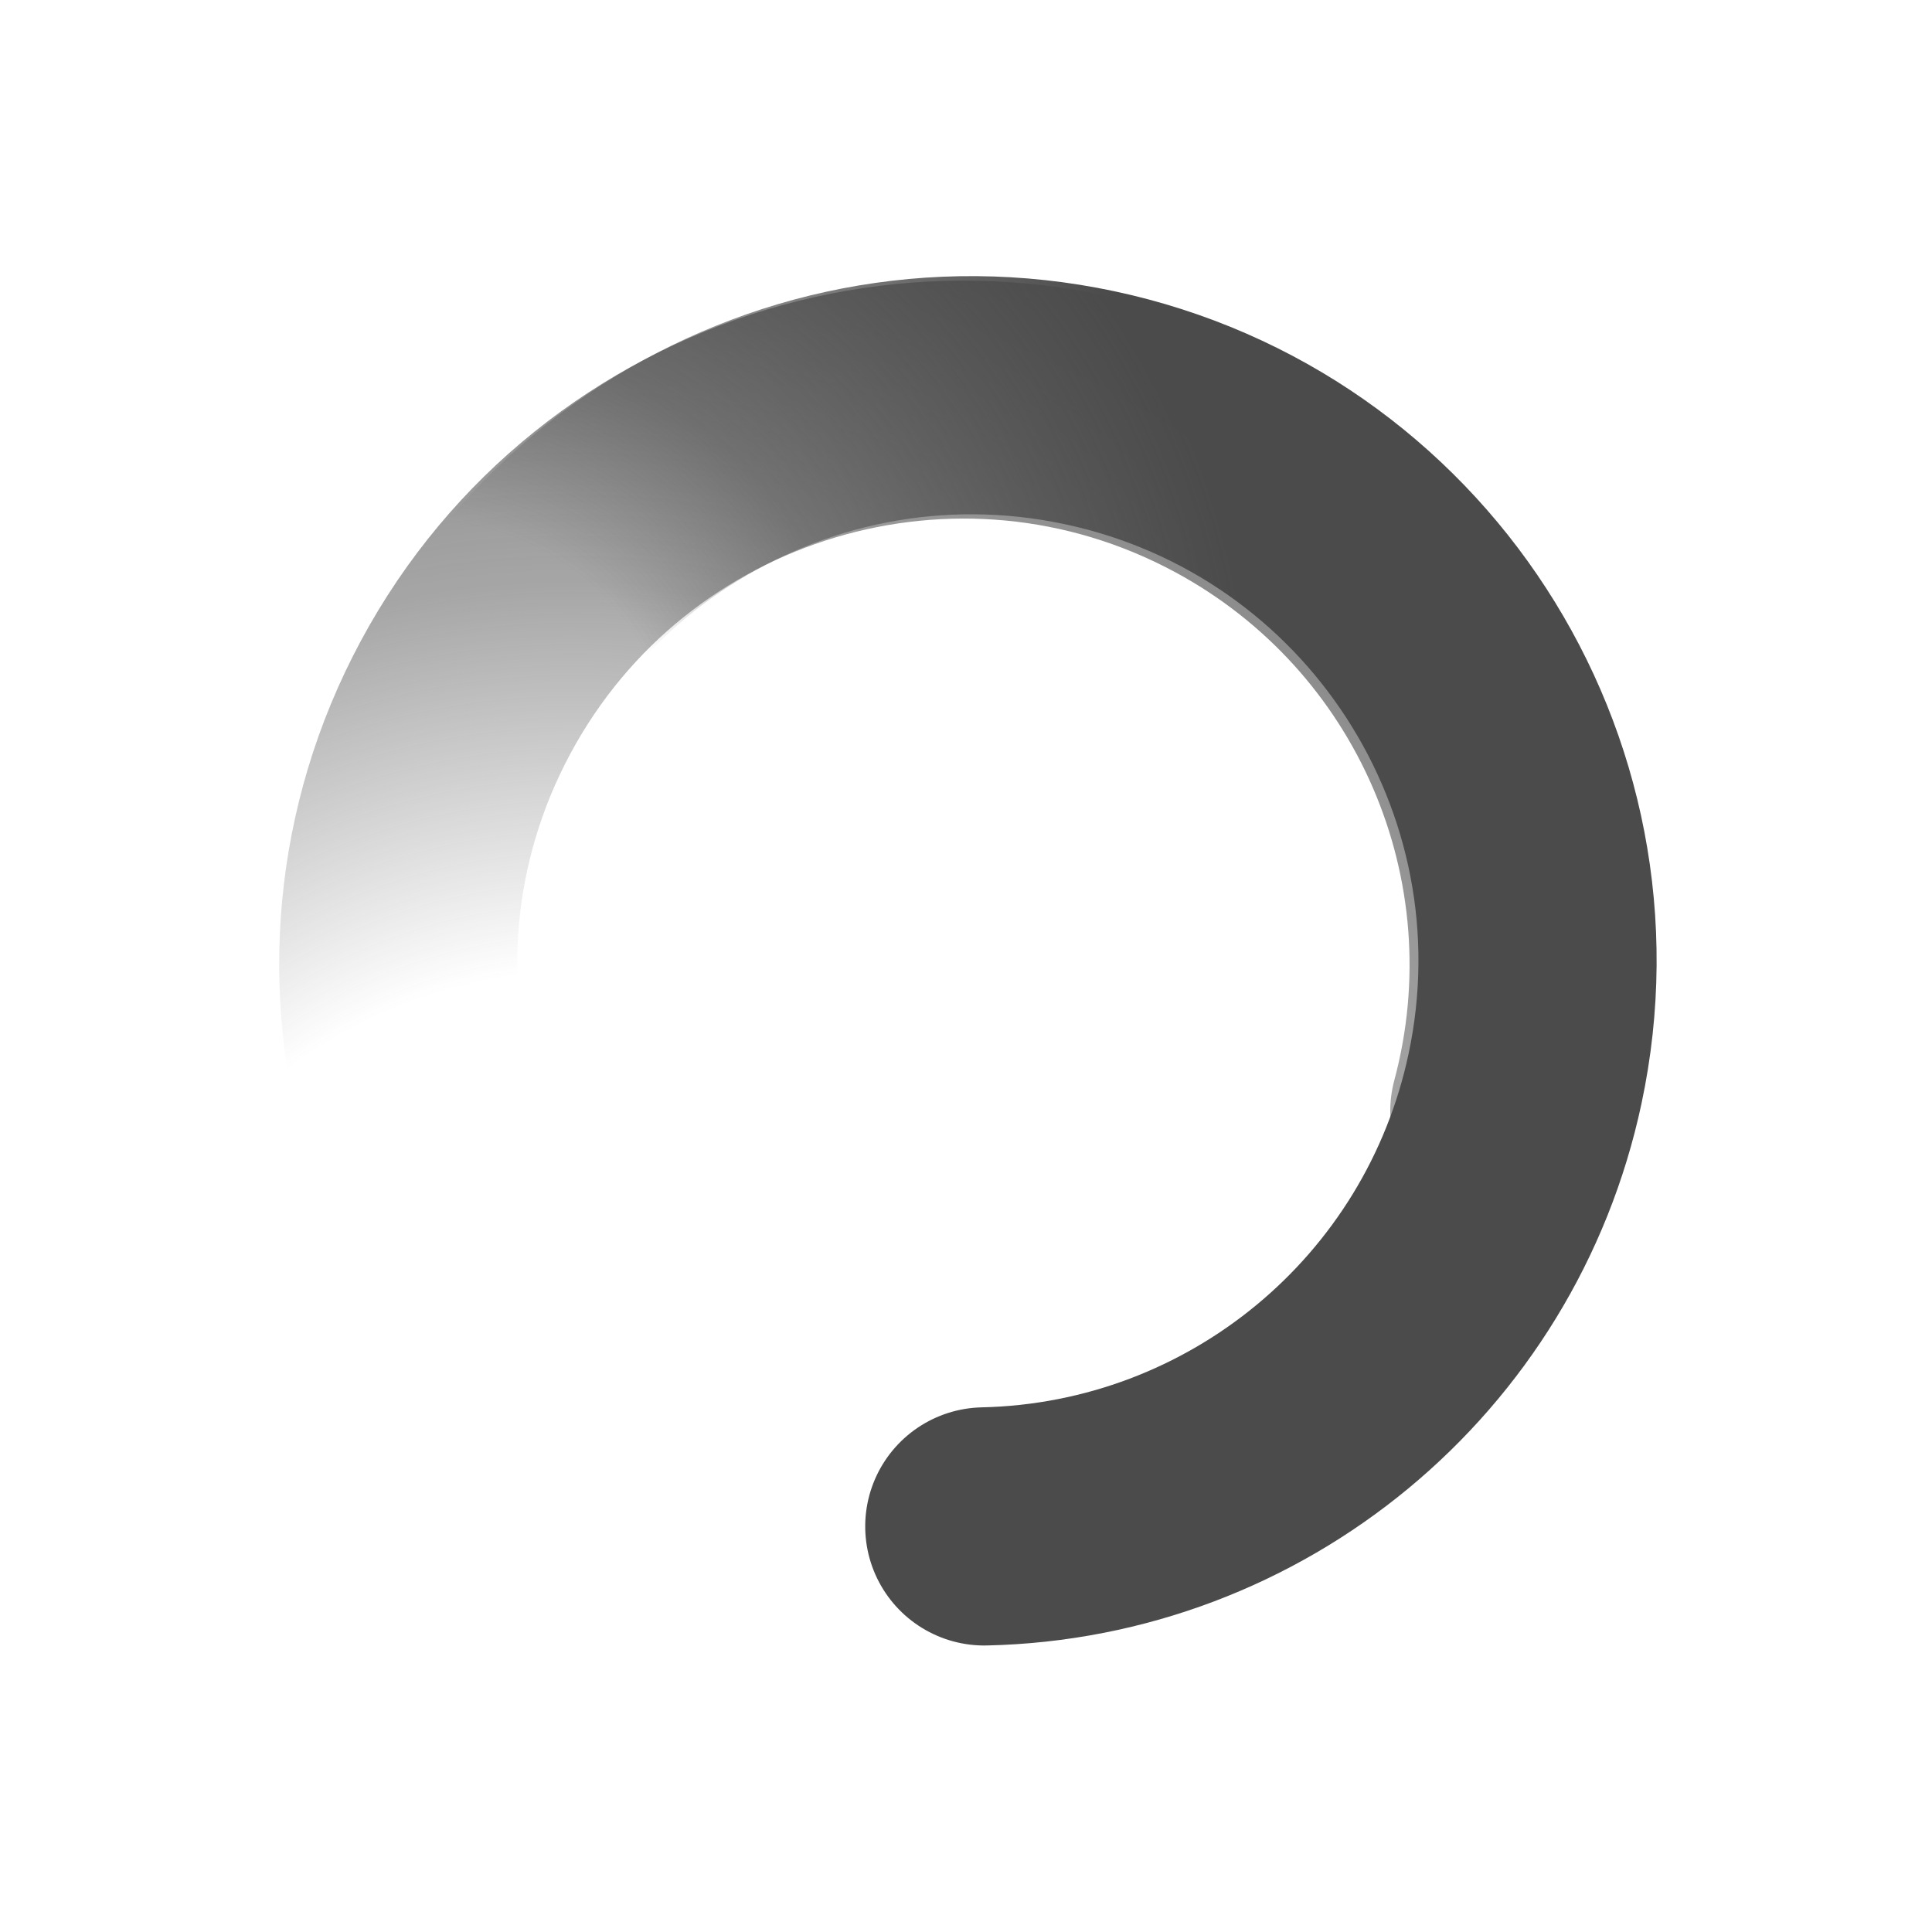 <?xml version="1.0" encoding="UTF-8" standalone="no"?>
<!-- Created with Inkscape (http://www.inkscape.org/) -->

<svg
   xmlns:dc="http://purl.org/dc/elements/1.1/"
   xmlns:cc="http://creativecommons.org/ns#"
   xmlns:rdf="http://www.w3.org/1999/02/22-rdf-syntax-ns#"
   xmlns:svg="http://www.w3.org/2000/svg"
   xmlns="http://www.w3.org/2000/svg"
   xmlns:xlink="http://www.w3.org/1999/xlink"
   xmlns:sodipodi="http://sodipodi.sourceforge.net/DTD/sodipodi-0.dtd"
   xmlns:inkscape="http://www.inkscape.org/namespaces/inkscape"
   width="130"
   height="130"
   id="svg2"
   sodipodi:version="0.32"
   inkscape:version="0.48.0 r9654"
   sodipodi:docname="busywidget.svgz"
   inkscape:output_extension="org.inkscape.output.svgz.inkscape"
   version="1.0">
  <sodipodi:namedview
     id="base"
     pagecolor="#a8a8a8"
     bordercolor="#666666"
     borderopacity="1.0"
     gridtolerance="10000"
     guidetolerance="10"
     objecttolerance="10"
     inkscape:pageopacity="1"
     inkscape:pageshadow="2"
     inkscape:zoom="1.0040916"
     inkscape:cx="-114.85661"
     inkscape:cy="23.951332"
     inkscape:document-units="px"
     inkscape:current-layer="layer1"
     showgrid="true"
     inkscape:window-width="1280"
     inkscape:window-height="982"
     inkscape:window-x="0"
     inkscape:window-y="-3"
     inkscape:window-maximized="1"
     inkscape:snap-grids="true">
    <inkscape:grid
       type="xygrid"
       id="grid2842"
       empspacing="5"
       visible="true"
       enabled="true"
       snapvisiblegridlinesonly="true" />
  </sodipodi:namedview>
  <defs
     id="defs4">
    <inkscape:perspective
       sodipodi:type="inkscape:persp3d"
       inkscape:vp_x="0 : 50 : 1"
       inkscape:vp_y="0 : 1000 : 0"
       inkscape:vp_z="100 : 50 : 1"
       inkscape:persp3d-origin="50 : 33.333333 : 1"
       id="perspective22" />
    <inkscape:perspective
       id="perspective9493"
       inkscape:persp3d-origin="0.5 : 0.33333333 : 1"
       inkscape:vp_z="1 : 0.5 : 1"
       inkscape:vp_y="0 : 1000 : 0"
       inkscape:vp_x="0 : 0.5 : 1"
       sodipodi:type="inkscape:persp3d" />
    <radialGradient
       inkscape:collect="always"
       xlink:href="#linearGradient8231"
       id="radialGradient11719"
       gradientUnits="userSpaceOnUse"
       gradientTransform="matrix(2.229,-1.287,1.209,2.094,-228.903,-208.087)"
       cx="0.054"
       cy="189.152"
       fx="0.054"
       fy="189.152"
       r="27.33" />
    <linearGradient
       id="linearGradient8231">
      <stop
         id="stop8233"
         offset="0"
         style="stop-color:#4b4b4b;stop-opacity:0;" />
      <stop
         style="stop-color:#4b4b4b;stop-opacity:0;"
         offset="0.319"
         id="stop8235" />
      <stop
         id="stop8237"
         offset="0.543"
         style="stop-color:#4b4b4b;stop-opacity:0.494;" />
      <stop
         id="stop8239"
         offset="1"
         style="stop-color:#4b4b4b;stop-opacity:1;" />
    </linearGradient>
    <radialGradient
       inkscape:collect="always"
       xlink:href="#linearGradient8086-3"
       id="radialGradient11721"
       gradientUnits="userSpaceOnUse"
       gradientTransform="matrix(1.125,-0.605,0.568,1.057,-107.671,-11.948)"
       cx="0.054"
       cy="189.152"
       fx="0.054"
       fy="189.152"
       r="27.33" />
    <linearGradient
       id="linearGradient8086-3">
      <stop
         style="stop-color:#bebebe;stop-opacity:0"
         offset="0"
         id="stop8088-9" />
      <stop
         id="stop8090-1"
         offset="0.319"
         style="stop-color:#bebebe;stop-opacity:0" />
      <stop
         style="stop-color:#bebebe;stop-opacity:0.495"
         offset="0.751"
         id="stop8096-9" />
      <stop
         style="stop-color:#bebebe;stop-opacity:1"
         offset="1"
         id="stop8092-2" />
    </linearGradient>
    <radialGradient
       r="27.33"
       fy="189.152"
       fx="0.054"
       cy="189.152"
       cx="0.054"
       gradientTransform="matrix(1.125,-0.605,0.568,1.057,-107.671,-11.948)"
       gradientUnits="userSpaceOnUse"
       id="radialGradient9512"
       xlink:href="#linearGradient8086-3"
       inkscape:collect="always" />
    <radialGradient
       inkscape:collect="always"
       xlink:href="#linearGradient8231"
       id="radialGradient3640"
       gradientUnits="userSpaceOnUse"
       gradientTransform="matrix(1.125,-0.605,0.568,1.057,-107.671,-11.948)"
       cx="-1.532"
       cy="187.545"
       fx="-1.532"
       fy="187.545"
       r="27.33" />
    <radialGradient
       inkscape:collect="always"
       xlink:href="#linearGradient8231"
       id="radialGradient3642"
       gradientUnits="userSpaceOnUse"
       gradientTransform="matrix(2.229,-1.287,1.209,2.094,-228.903,-208.087)"
       cx="0.054"
       cy="189.152"
       fx="0.054"
       fy="189.152"
       r="27.33" />
    <radialGradient
       inkscape:collect="always"
       xlink:href="#linearGradient8231"
       id="radialGradient3652"
       gradientUnits="userSpaceOnUse"
       gradientTransform="matrix(2.229,-1.287,1.209,2.094,-228.903,-208.087)"
       cx="0.054"
       cy="189.152"
       fx="0.054"
       fy="189.152"
       r="27.33" />
    <radialGradient
       inkscape:collect="always"
       xlink:href="#linearGradient8231"
       id="radialGradient3654"
       gradientUnits="userSpaceOnUse"
       gradientTransform="matrix(1.125,-0.605,0.568,1.057,-107.671,-11.948)"
       cx="-1.532"
       cy="187.545"
       fx="-1.532"
       fy="187.545"
       r="27.33" />
    <inkscape:perspective
       id="perspective3668"
       inkscape:persp3d-origin="0.5 : 0.33333333 : 1"
       inkscape:vp_z="1 : 0.5 : 1"
       inkscape:vp_y="0 : 1000 : 0"
       inkscape:vp_x="0 : 0.5 : 1"
       sodipodi:type="inkscape:persp3d" />
    <radialGradient
       inkscape:collect="always"
       xlink:href="#linearGradient8231"
       id="radialGradient3703"
       gradientUnits="userSpaceOnUse"
       gradientTransform="matrix(2.229,-1.287,1.209,2.094,-228.903,-208.087)"
       cx="0.054"
       cy="189.152"
       fx="0.054"
       fy="189.152"
       r="27.33" />
    <radialGradient
       inkscape:collect="always"
       xlink:href="#linearGradient8231"
       id="radialGradient3705"
       gradientUnits="userSpaceOnUse"
       gradientTransform="matrix(1.125,-0.605,0.568,1.057,-107.671,-11.948)"
       cx="-1.532"
       cy="187.545"
       fx="-1.532"
       fy="187.545"
       r="27.33" />
  </defs>
  <g
     inkscape:label="Layer 1"
     inkscape:groupmode="layer"
     id="layer1"
     transform="translate(23.013,14.167)">
    <rect
       style="fill:#60a500;fill-opacity:1;fill-rule:nonzero;stroke:none"
       id="hint-rotation-angle"
       width="15"
       height="8.505"
       x="13.062"
       y="120" />
    <g
       id="paused"
       transform="translate(-24.199,16.114)">
      <path
         transform="matrix(0.837,0,0,0.837,3.461,-151.543)"
         d="m 314.084,222.535 c 0,26.447 -21.44,47.887 -47.887,47.887 -26.447,0 -47.887,-21.44 -47.887,-47.887 0,-26.447 21.44,-47.887 47.887,-47.887 26.447,0 47.887,21.44 47.887,47.887 z"
         sodipodi:ry="47.887325"
         sodipodi:rx="47.887325"
         sodipodi:cy="222.53522"
         sodipodi:cx="266.19717"
         id="path3658"
         style="fill:none;stroke:#4b4b4b;stroke-width:19.116;stroke-miterlimit:4;stroke-opacity:1;stroke-dasharray:none"
         sodipodi:type="arc" />
      <rect
         y="-30.282"
         x="161.268"
         height="130"
         width="130"
         id="rect3682"
         style="fill:none;stroke:none" />
    </g>
    <g
       transform="translate(93.651,185.282)"
       id="g3688">
      <g
         id="busywidget"
         transform="translate(-277.932,-169.167)">
        <g
           transform="matrix(5.223,0,0,5.223,-270.522,-1430.795)"
           id="g3644">
          <path
             inkscape:export-ydpi="90"
             inkscape:export-xdpi="90"
             inkscape:export-filename="/home/hbons/Moblin/git/carrick-ng/data/icons/network-connecting.png"
             sodipodi:open="true"
             sodipodi:end="4.712389"
             sodipodi:start="0.23191105"
             sodipodi:type="arc"
             style="fill:none;stroke:url(#radialGradient3703);stroke-width:9.677;stroke-linecap:round;stroke-miterlimit:4;stroke-opacity:1;stroke-dasharray:none;stroke-dashoffset:0;display:inline"
             id="path11053"
             sodipodi:cx="-25.809397"
             sodipodi:cy="179.43886"
             sodipodi:rx="22.98097"
             sodipodi:ry="22.98097"
             d="m -3.444,184.721 c -2.917,12.352 -15.295,20.001 -27.648,17.084 -12.352,-2.917 -20.001,-15.295 -17.084,-27.648 2.449,-10.372 11.708,-17.699 22.366,-17.699"
             transform="matrix(-0.082,0.306,-0.306,-0.082,147.874,303.185)" />
          <path
             transform="matrix(-0.317,0.007,-0.007,-0.317,88.265,337.586)"
             d="m -3.444,184.721 c -2.917,12.352 -15.295,20.001 -27.648,17.084 -12.352,-2.917 -20.001,-15.295 -17.084,-27.648 2.449,-10.372 11.708,-17.699 22.366,-17.699"
             sodipodi:ry="22.98097"
             sodipodi:rx="22.98097"
             sodipodi:cy="179.43886"
             sodipodi:cx="-25.809397"
             id="path11055"
             style="fill:none;stroke:url(#radialGradient3705);stroke-width:9.677;stroke-linecap:round;stroke-miterlimit:4;stroke-opacity:1;stroke-dasharray:none;stroke-dashoffset:0;display:inline"
             sodipodi:type="arc"
             sodipodi:start="0.23191105"
             sodipodi:end="4.712389"
             sodipodi:open="true"
             inkscape:export-filename="/home/hbons/Moblin/git/carrick-ng/data/icons/network-connecting.png"
             inkscape:export-xdpi="90"
             inkscape:export-ydpi="90" />
        </g>
        <rect
           y="-30.282"
           x="161.268"
           height="130"
           width="130"
           id="rect3692"
           style="fill:none;stroke:none" />
      </g>
    </g>
  </g>
</svg>
